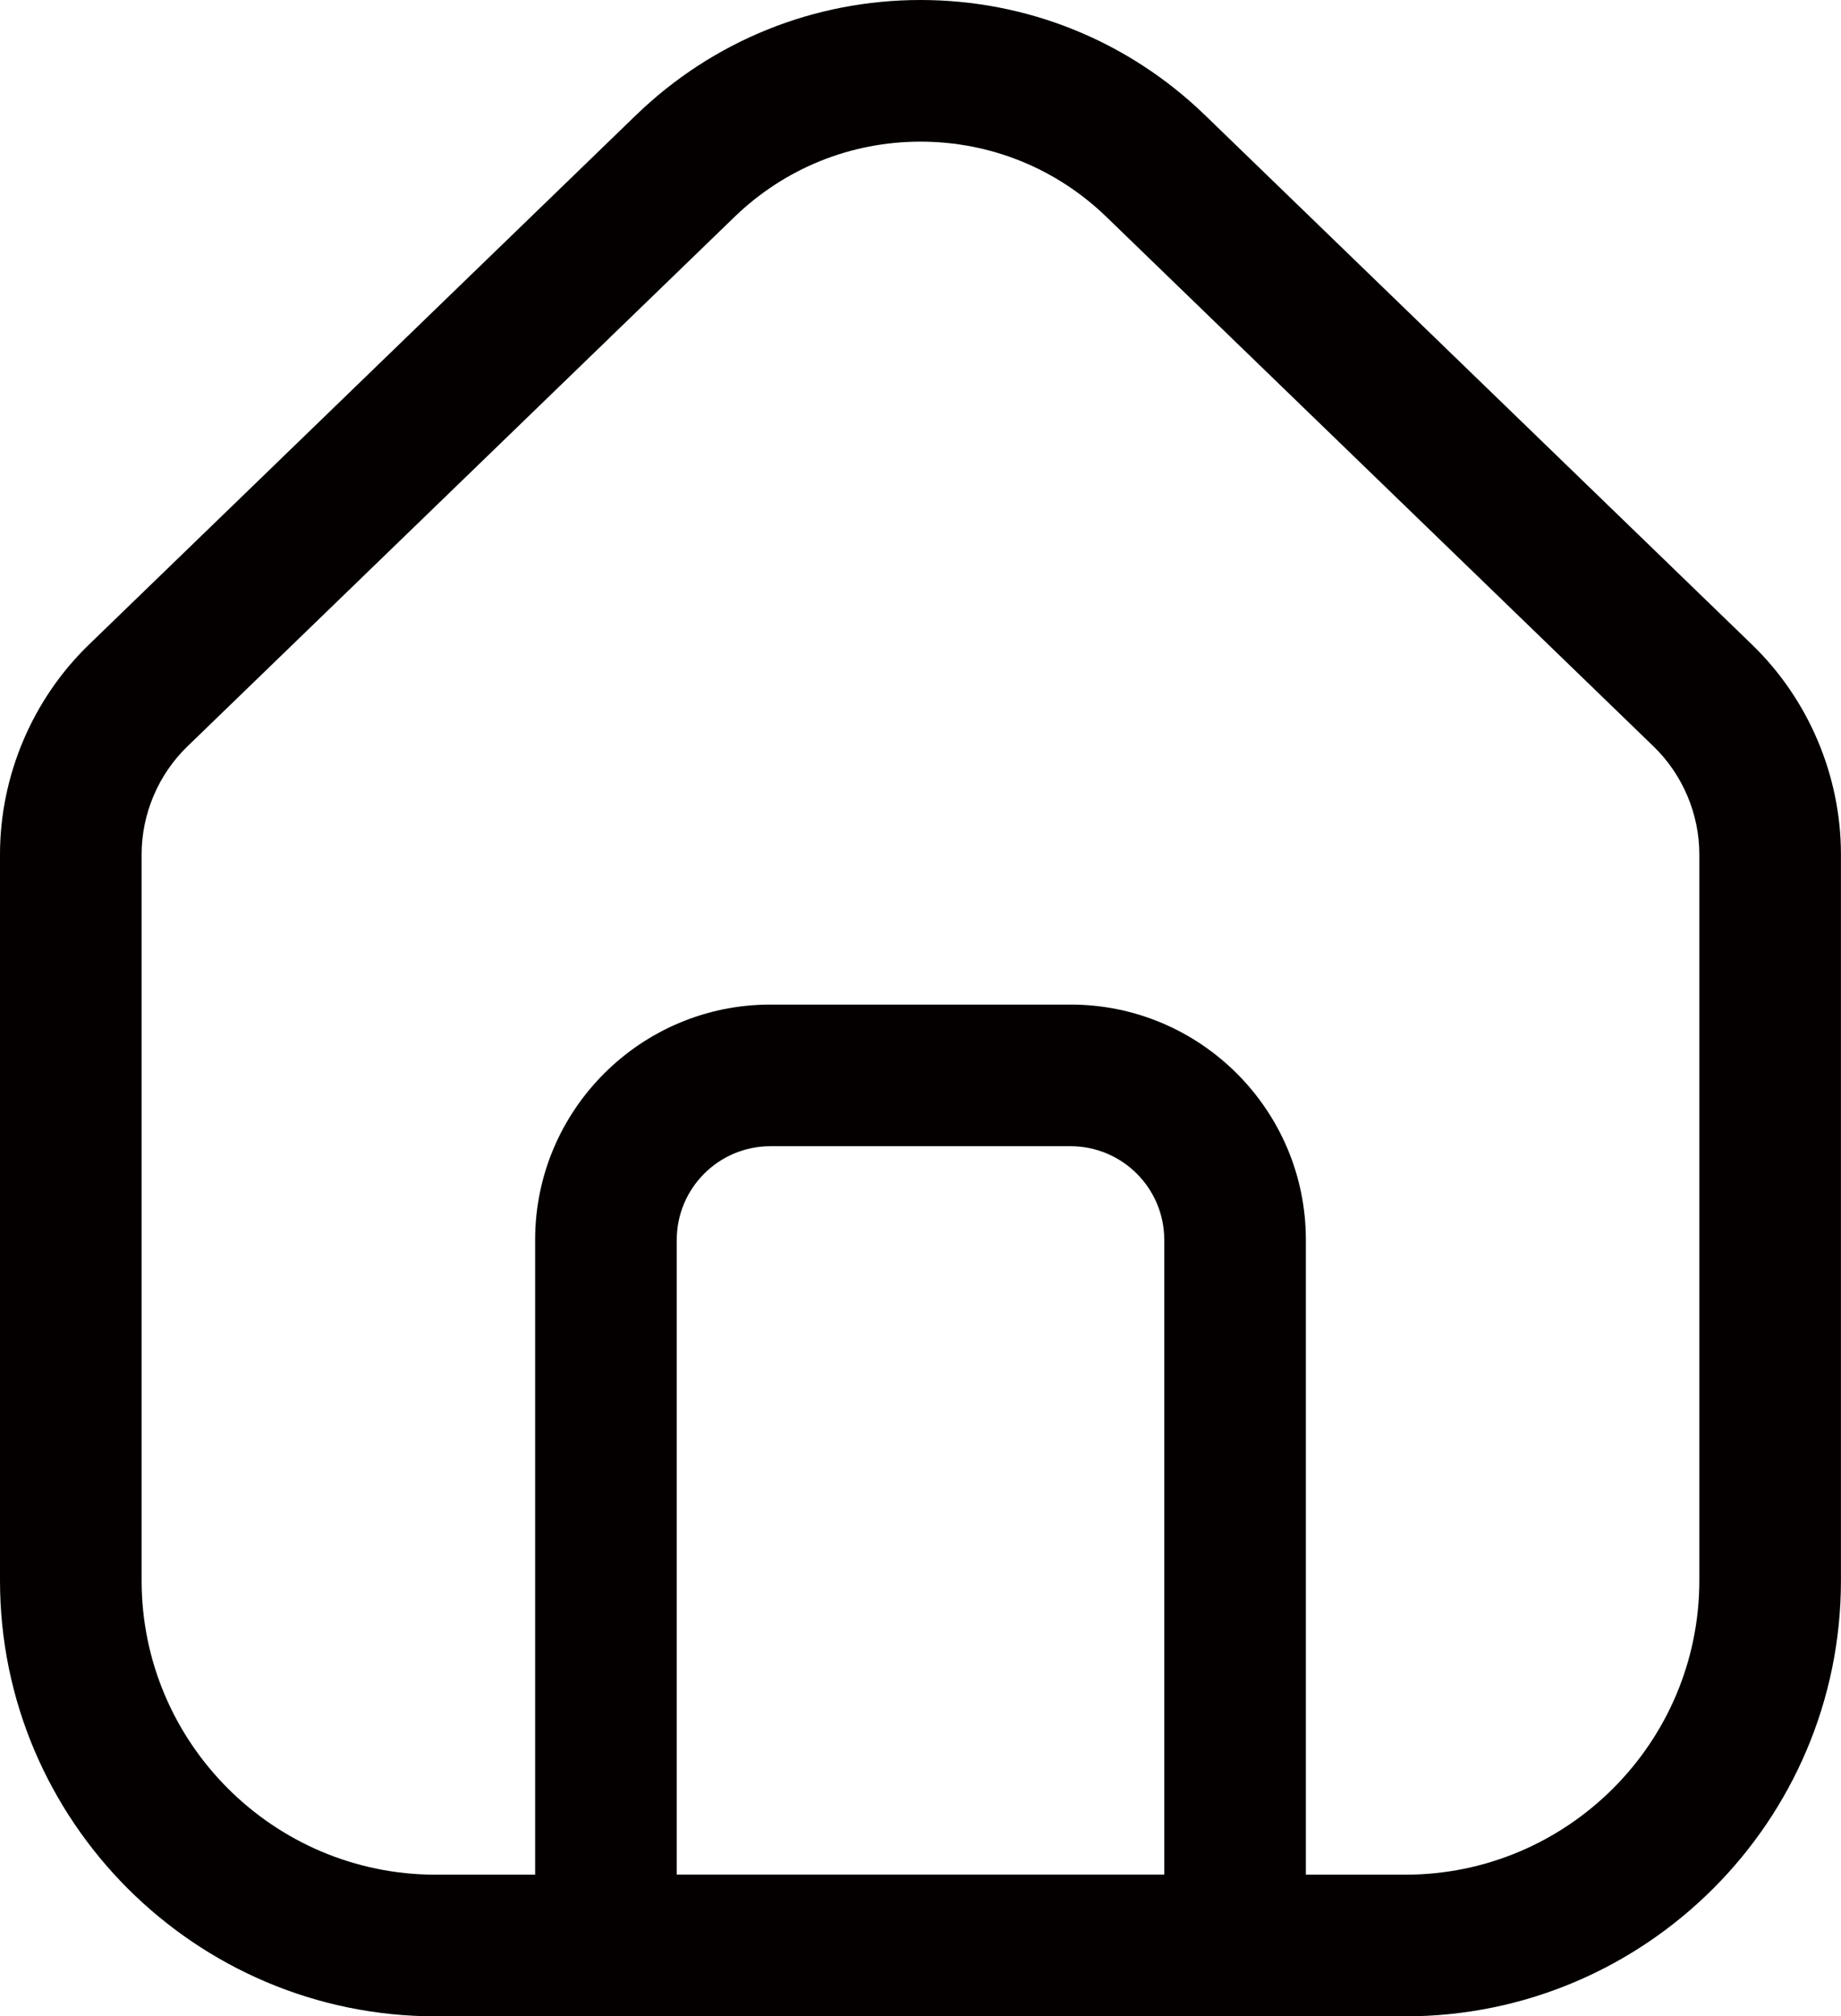<?xml version="1.0" encoding="utf-8"?>
<!-- Generator: Adobe Illustrator 16.0.0, SVG Export Plug-In . SVG Version: 6.00 Build 0)  -->
<!DOCTYPE svg PUBLIC "-//W3C//DTD SVG 1.1//EN" "http://www.w3.org/Graphics/SVG/1.1/DTD/svg11.dtd">
<svg version="1.1" id="Layer_1" xmlns:x="http://ns.adobe.com/Extensibility/1.0/" xmlns:i="http://ns.adobe.com/AdobeIllustrator/10.0/" xmlns:graph="http://ns.adobe.com/Graphs/1.0/"
	 xmlns="http://www.w3.org/2000/svg" xmlns:xlink="http://www.w3.org/1999/xlink" x="0px" y="0px" width="32.5px" height="35.587px"
	 viewBox="0 0 32.5 35.587" enable-background="new 0 0 32.5 35.587" xml:space="preserve">
<g>
	<g>
		<path fill="#040000" d="M24.808,35.587H7.693C3.451,35.587,0,32.137,0,27.896V15.08c0-1.386,0.571-2.735,1.567-3.7l9.661-9.348
			C12.583,0.722,14.366,0,16.25,0s3.667,0.722,5.022,2.032l9.659,9.347c0.997,0.965,1.568,2.314,1.568,3.701v12.816
			C32.5,32.137,29.049,35.587,24.808,35.587z M16.25,2.5c-1.232,0-2.398,0.472-3.284,1.329l-9.66,9.347
			C2.794,13.672,2.5,14.366,2.5,15.08v12.816c0,2.862,2.33,5.191,5.193,5.191h17.114c2.863,0,5.192-2.329,5.192-5.191V15.08
			c0-0.714-0.294-1.408-0.807-1.905l-9.659-9.346C18.648,2.972,17.482,2.5,16.25,2.5z"/>
	</g>
	<g>
		<path fill="#040000" d="M21.804,35.587H10.697c-0.69,0-1.25-0.56-1.25-1.25V21.882c0-2.29,1.863-4.152,4.153-4.152h5.3
			c2.29,0,4.153,1.862,4.153,4.152v12.455C23.054,35.027,22.494,35.587,21.804,35.587z M11.947,33.087h8.606V21.882
			c0-0.911-0.741-1.652-1.653-1.652h-5.3c-0.912,0-1.653,0.741-1.653,1.652V33.087z"/>
	</g>
</g>
</svg>

